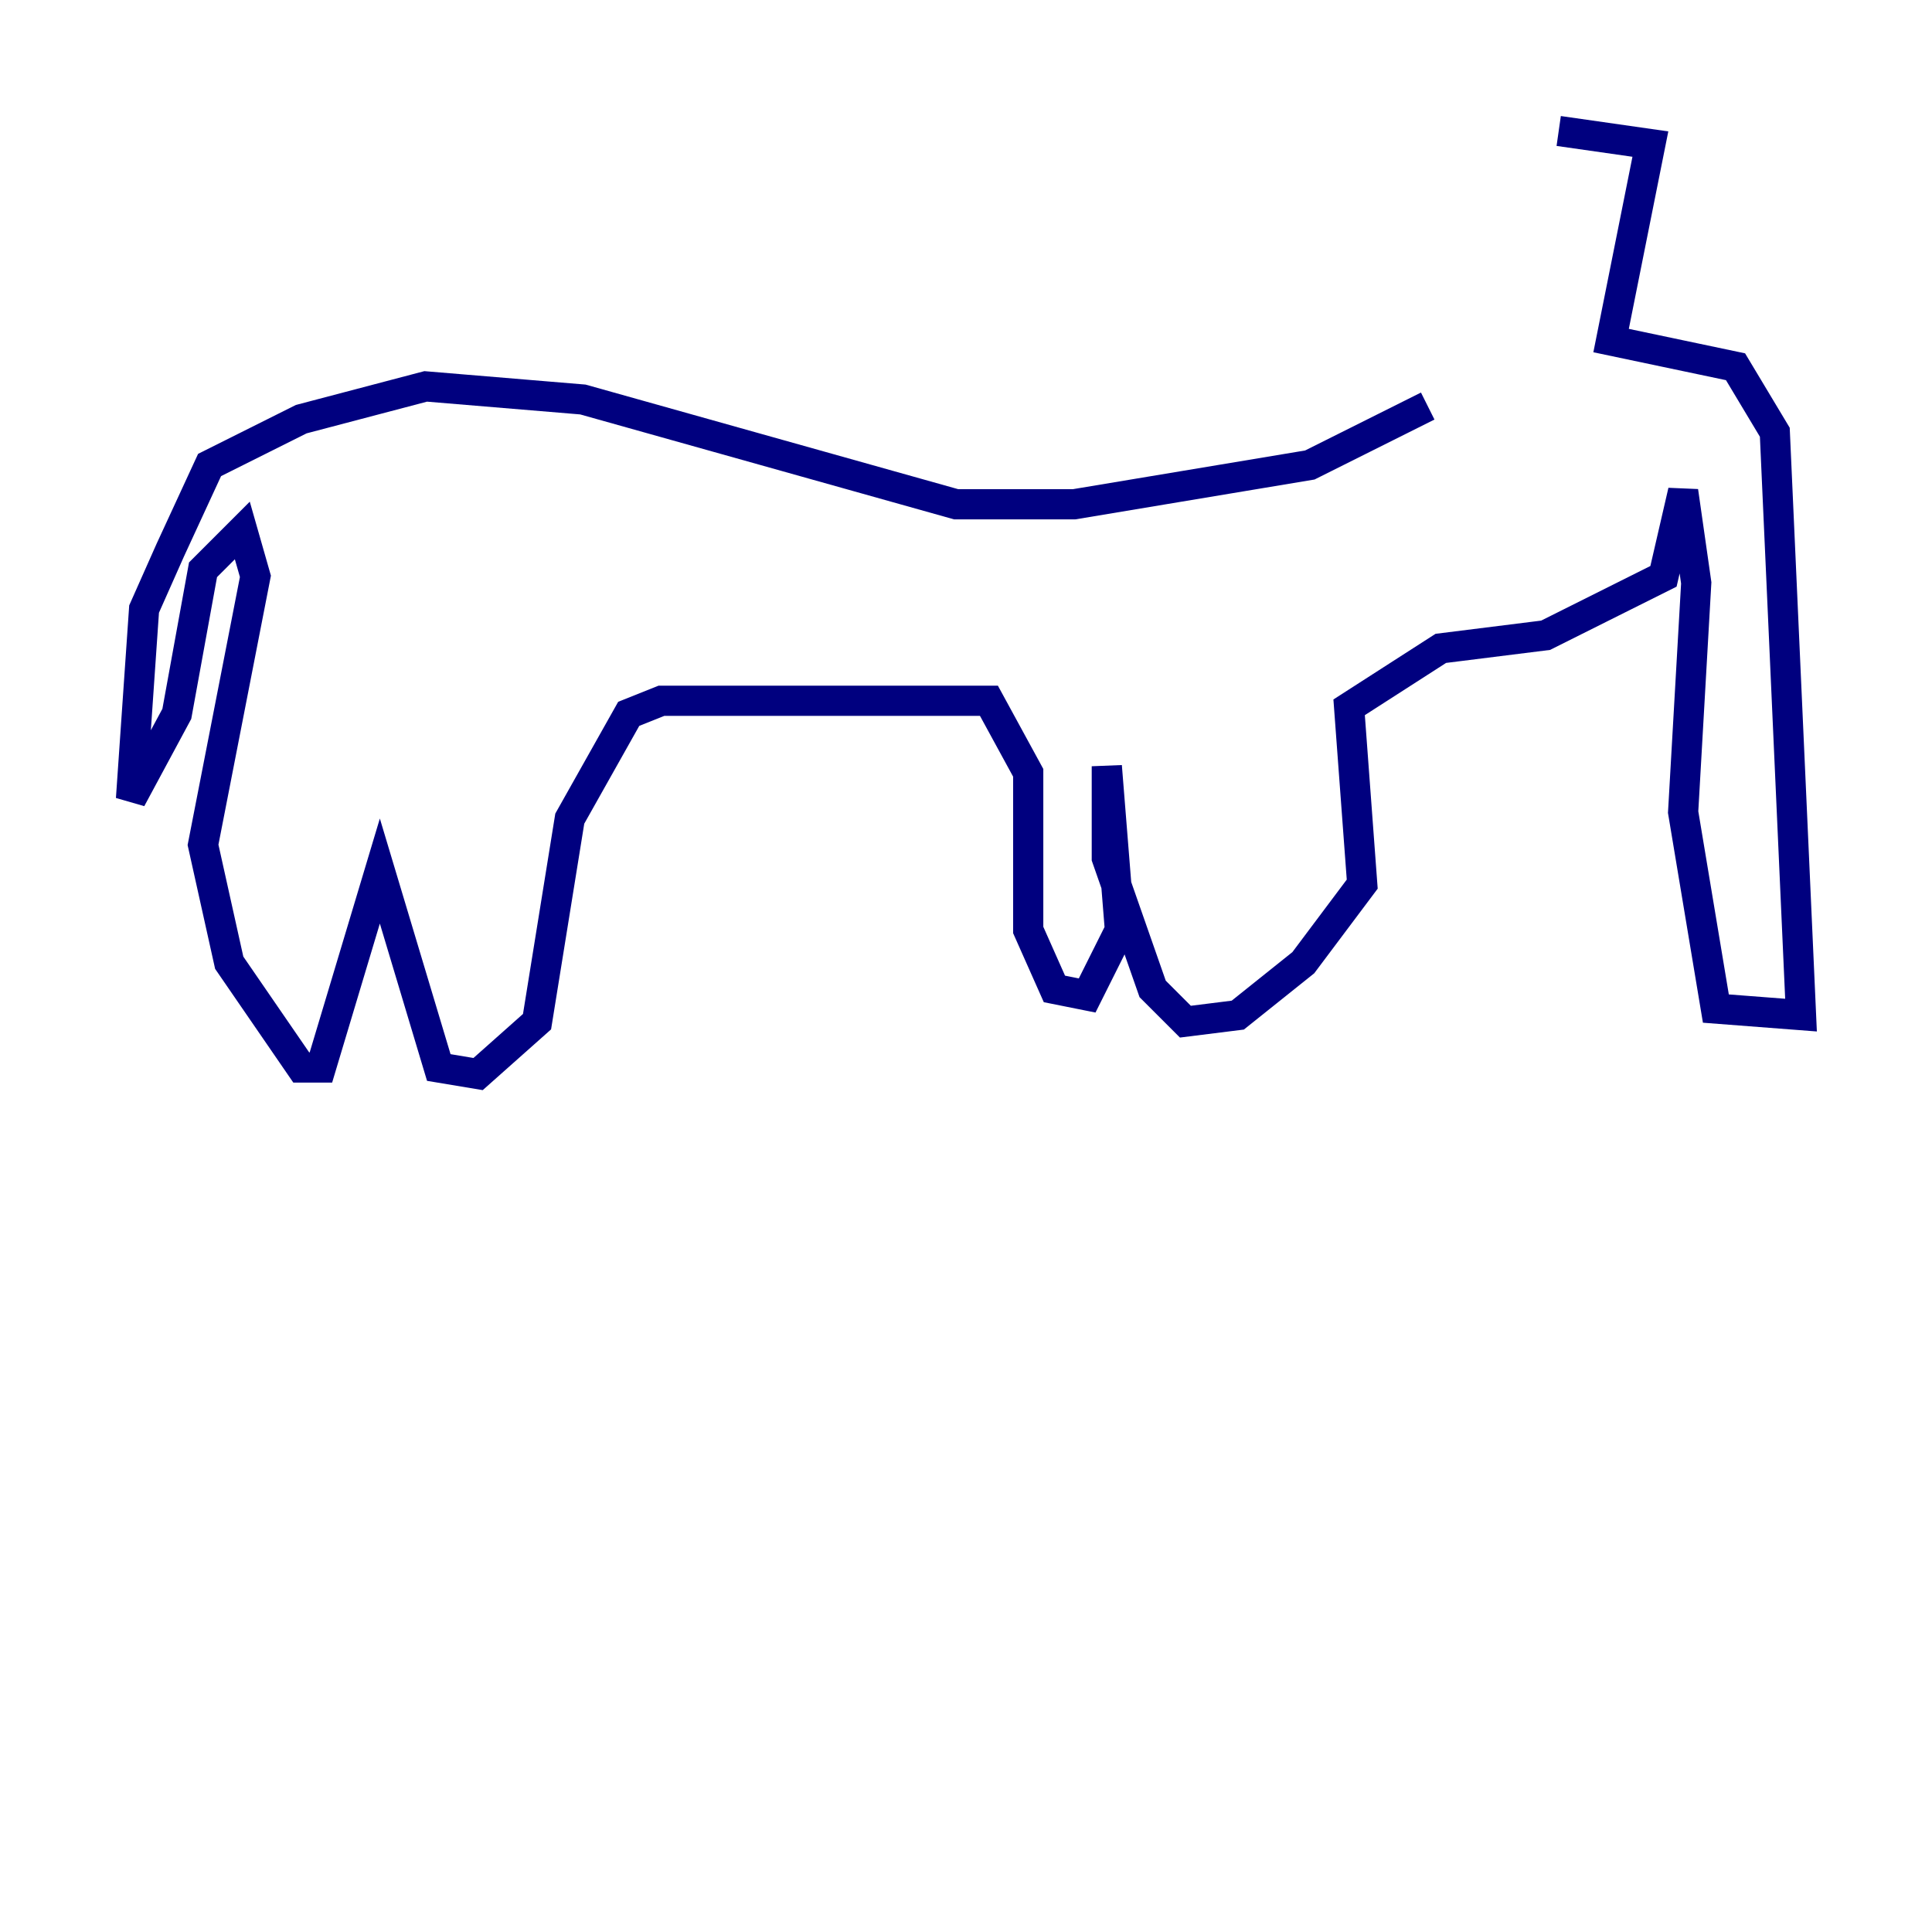 <?xml version="1.0" encoding="utf-8" ?>
<svg baseProfile="tiny" height="128" version="1.2" viewBox="0,0,128,128" width="128" xmlns="http://www.w3.org/2000/svg" xmlns:ev="http://www.w3.org/2001/xml-events" xmlns:xlink="http://www.w3.org/1999/xlink"><defs /><polyline fill="none" points="94.59,26.902 86.78,30.807 71.159,33.41 63.349,33.41 38.617,26.468 28.203,25.6 19.959,27.77 13.885,30.807 11.281,36.447 9.546,40.352 8.678,52.936 11.715,47.295 13.451,37.749 16.054,35.146 16.922,38.183 13.451,55.973 15.186,63.783 19.959,70.725 21.261,70.725 25.166,57.709 29.071,70.725 31.675,71.159 35.58,67.688 37.749,54.237 41.654,47.295 43.824,46.427 65.519,46.427 68.122,51.2 68.122,61.614 69.858,65.519 72.027,65.953 74.197,61.614 73.329,50.766 73.329,56.841 76.366,65.519 78.536,67.688 82.007,67.254 86.346,63.783 90.251,58.576 89.383,46.861 95.458,42.956 102.4,42.088 110.21,38.183 111.512,32.542 112.38,38.617 111.512,53.803 113.681,66.82 119.322,67.254 117.586,28.637 114.983,24.298 106.739,22.563 109.342,9.546 103.268,8.678" stroke="#00007f" stroke-width="2" /></svg>